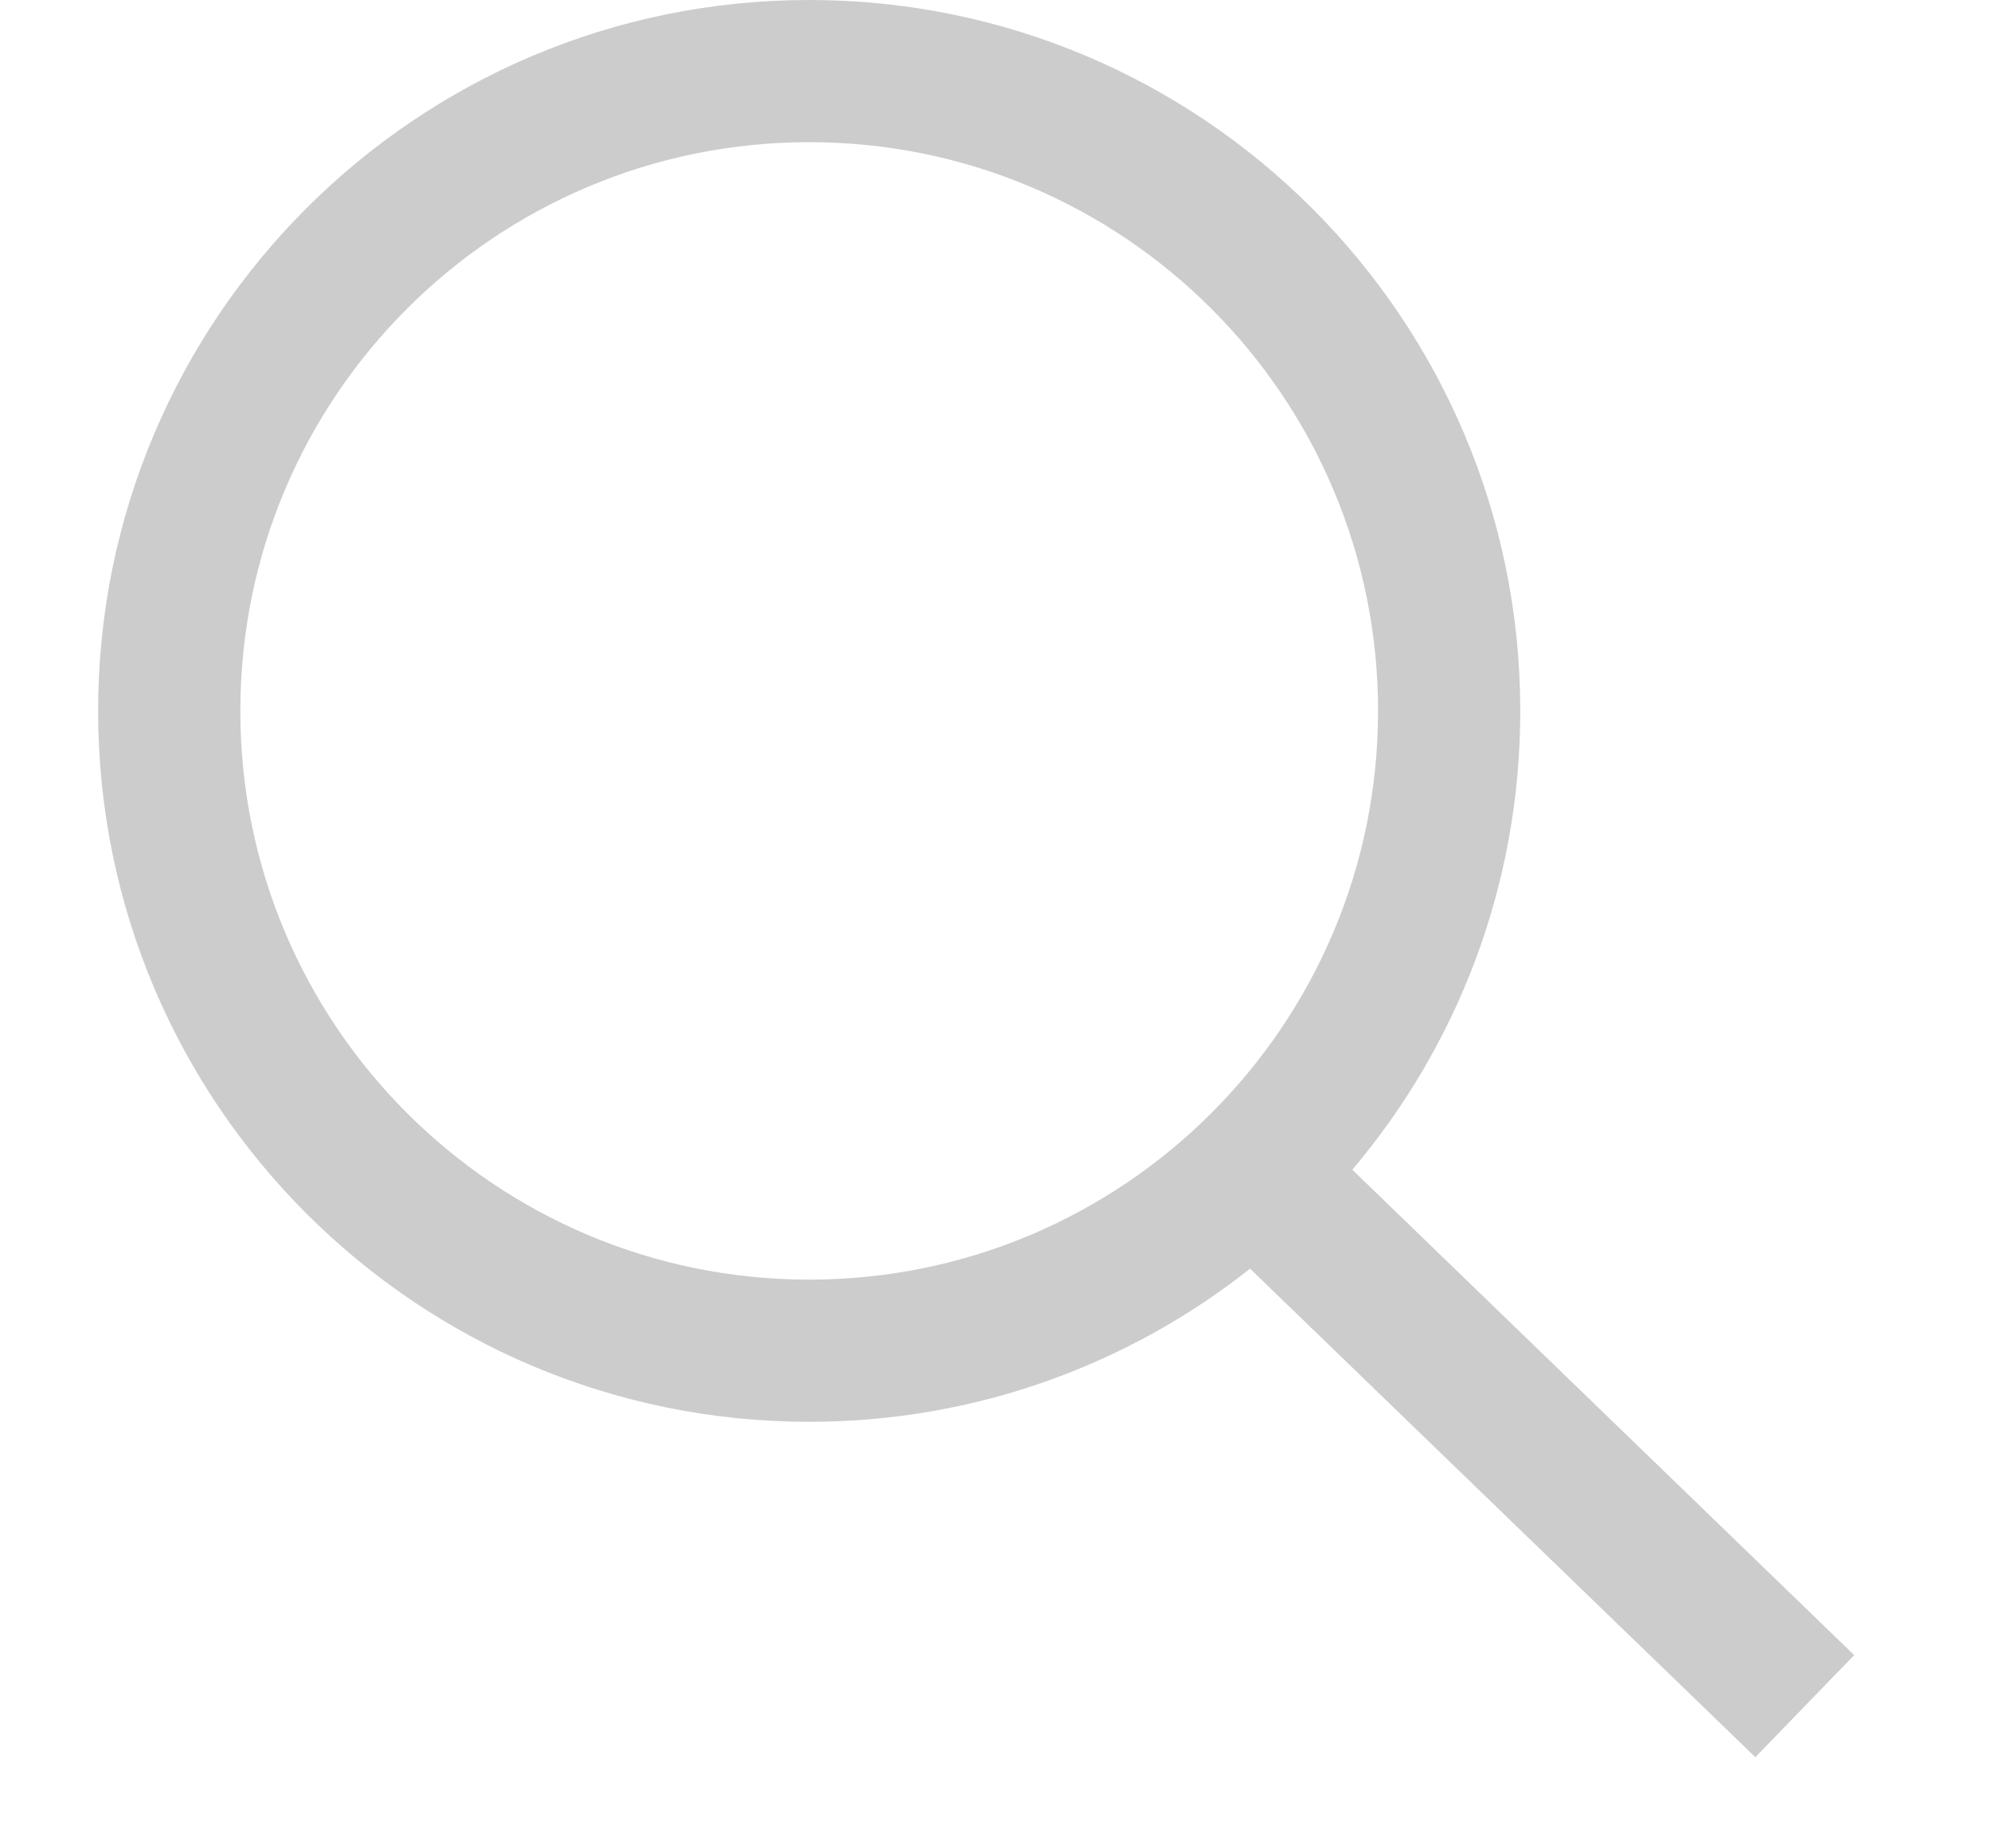 <svg width="14" height="13" viewBox="0 0 14 13" fill="none" xmlns="http://www.w3.org/2000/svg">
<path opacity="0.2" fill-rule="evenodd" clip-rule="evenodd" d="M5.69 10C2.929 10 0.69 7.761 0.69 5C0.69 2.239 2.929 0 5.69 0C8.452 0 10.69 2.239 10.69 5C10.69 6.23 10.246 7.356 9.509 8.227L13.038 11.641L12.343 12.359L8.79 8.923C7.938 9.597 6.861 10 5.69 10ZM5.69 9C7.899 9 9.69 7.209 9.69 5C9.69 2.791 7.899 1 5.69 1C3.481 1 1.69 2.791 1.69 5C1.69 7.209 3.481 9 5.69 9Z" fill="black"/>
</svg>
